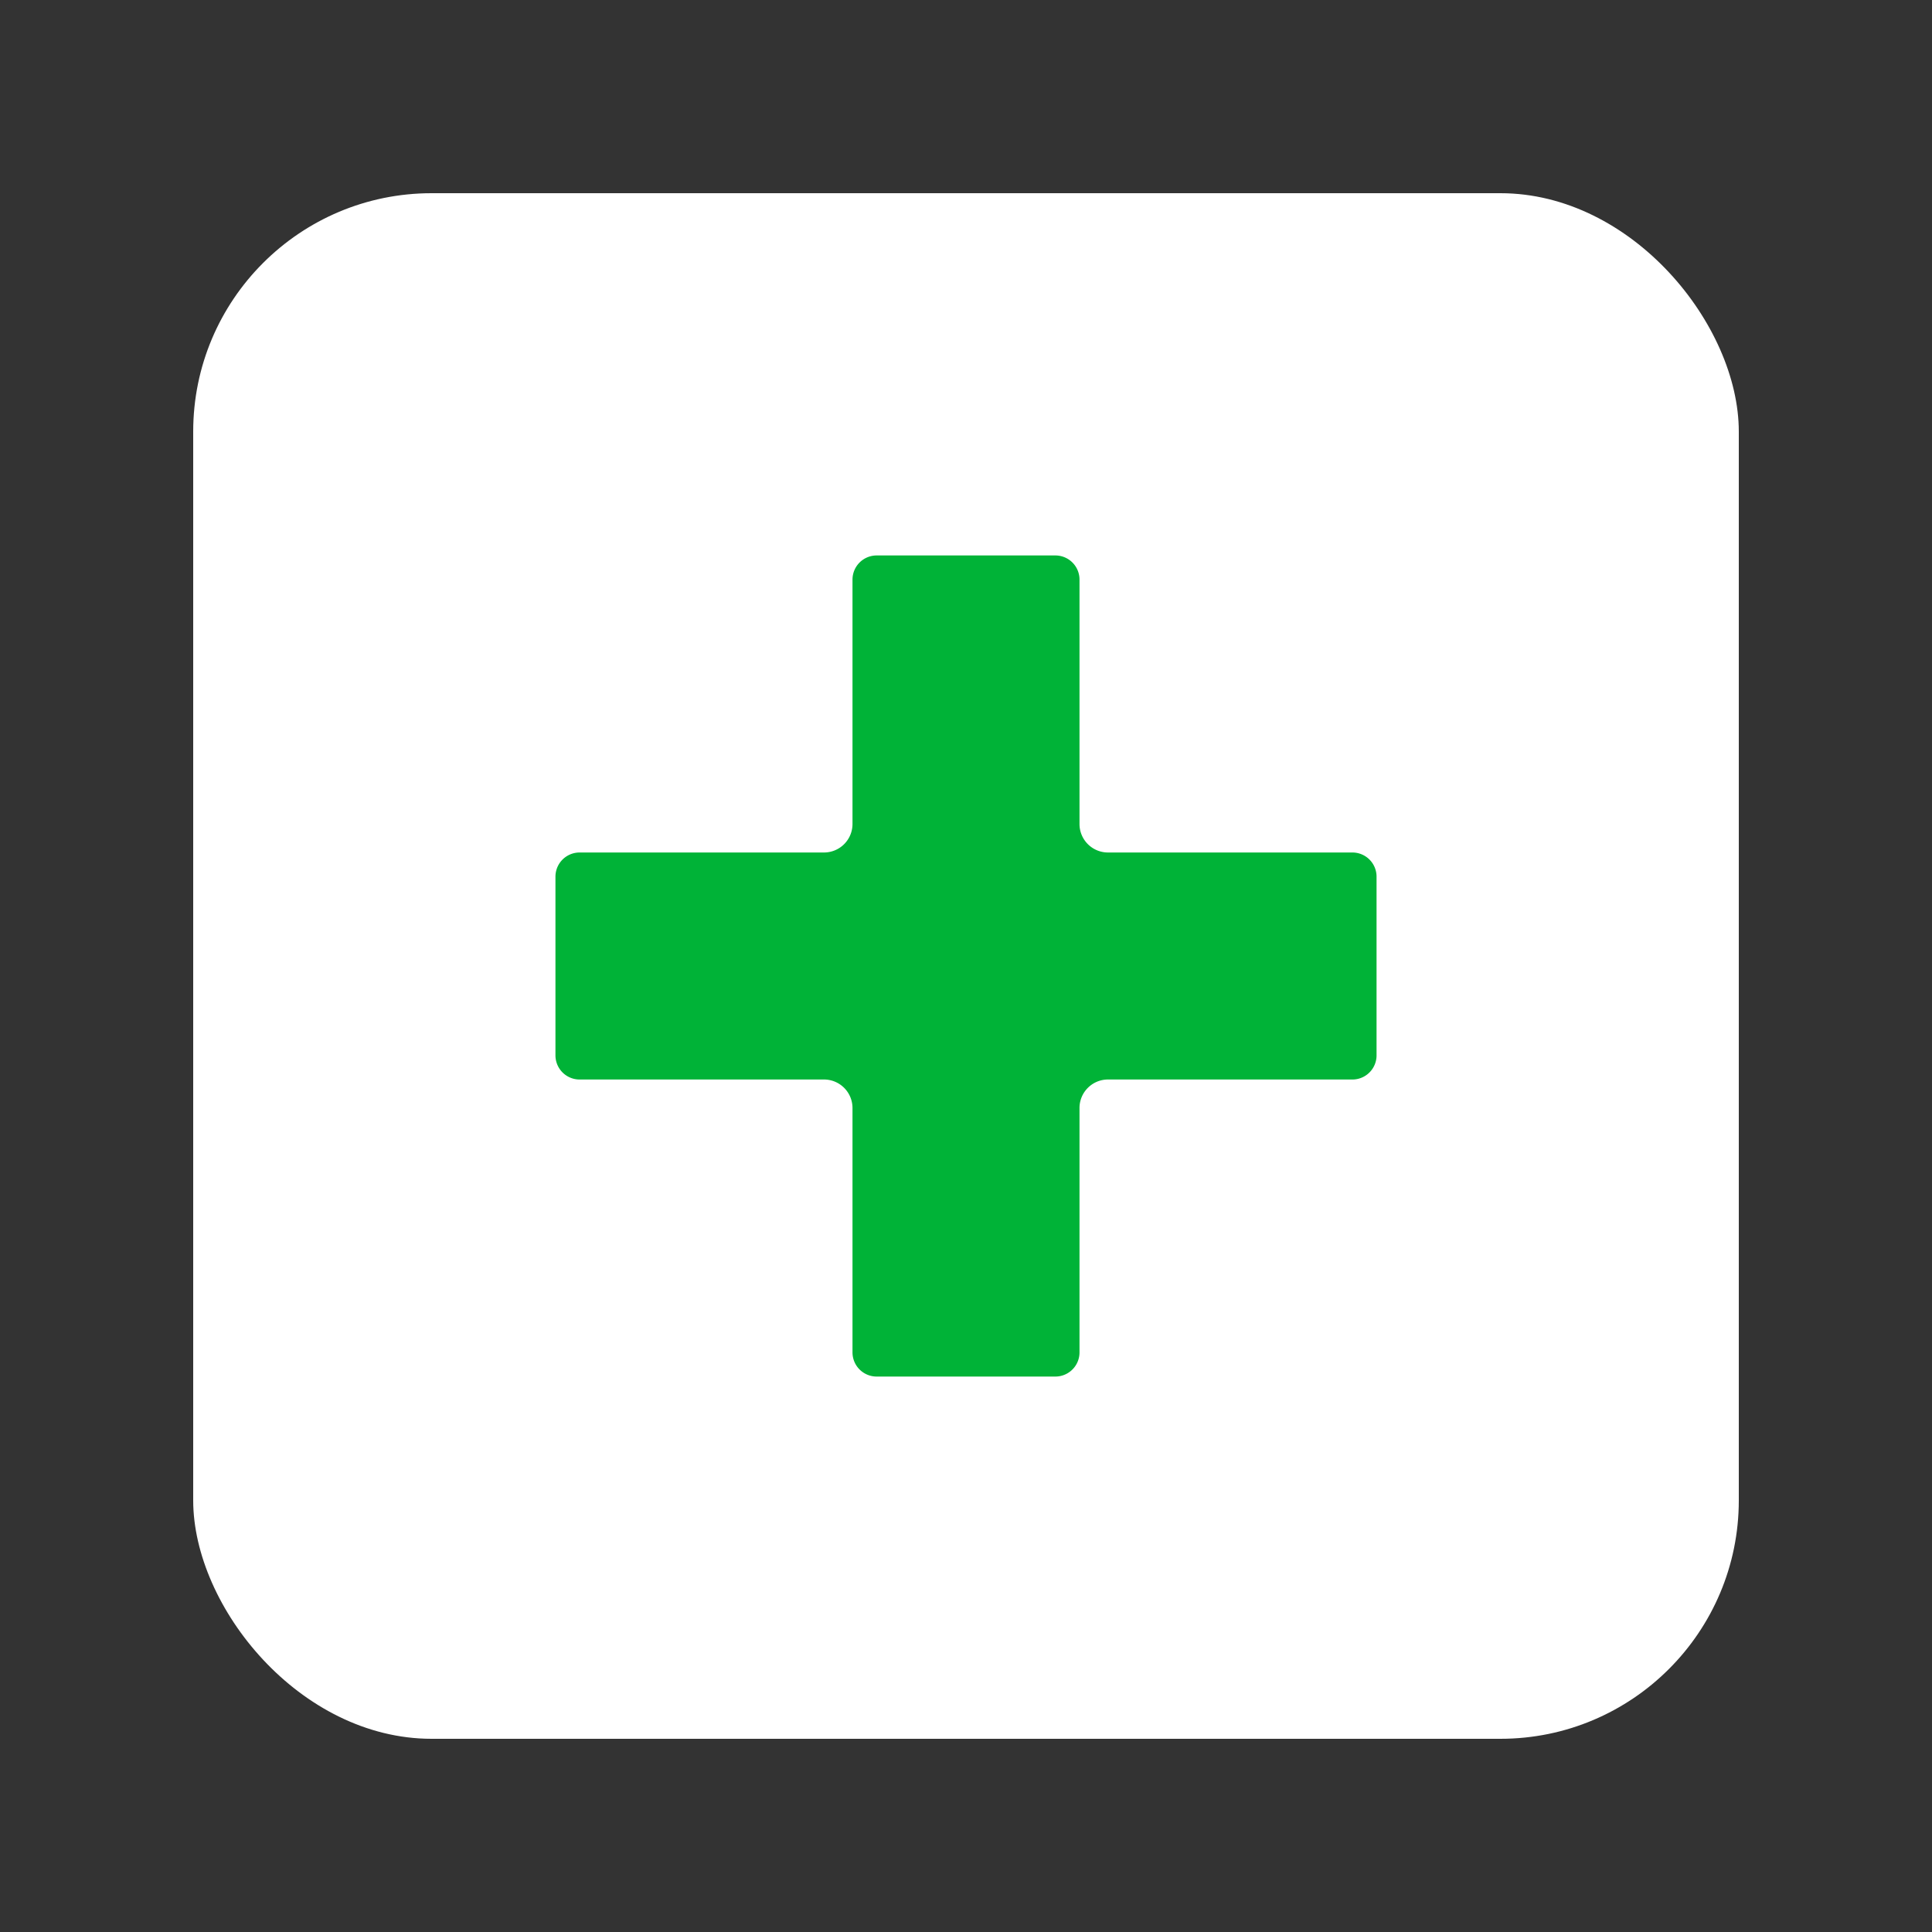 <svg xmlns="http://www.w3.org/2000/svg" width="20" height="20" viewBox="0 0 20 20">
    <rect x="0" y="0" width="20" height="20" fill="#333333" stroke="none"/>
    <defs>
        <clipPath id="s9ft9idoja">
            <path data-name="사각형 3156" style="fill:none" d="M0 0h16v16H0z"/>
        </clipPath>
    </defs>
    <g data-name="그룹 10213" style="clip-path:url(#s9ft9idoja)" transform="translate(2 2)">
        <rect data-name="사각형 3155" width="16" height="16" rx="2.468" style="fill:#fff"/>
        <path data-name="패스 1024" d="M7.075 9.471V12h1.85V9.471a.545.545 0 0 1 .546-.546H12v-1.85H9.471a.545.545 0 0 1-.546-.545V4h-1.85v2.53a.545.545 0 0 1-.546.545H4v1.85h2.529a.545.545 0 0 1 .546.546" style="fill:#00b337"/>
        <path data-name="패스 1025" d="M7.075 9.471V12h1.85V9.471a.545.545 0 0 1 .546-.546H12v-1.85H9.471a.545.545 0 0 1-.546-.545V4h-1.85v2.53a.545.545 0 0 1-.546.545H4v1.85h2.529a.545.545 0 0 1 .546.546z" style="stroke:#00b337;stroke-linecap:round;stroke-linejoin:round;stroke-width:.5px;fill:none"/>
    </g>
</svg>
